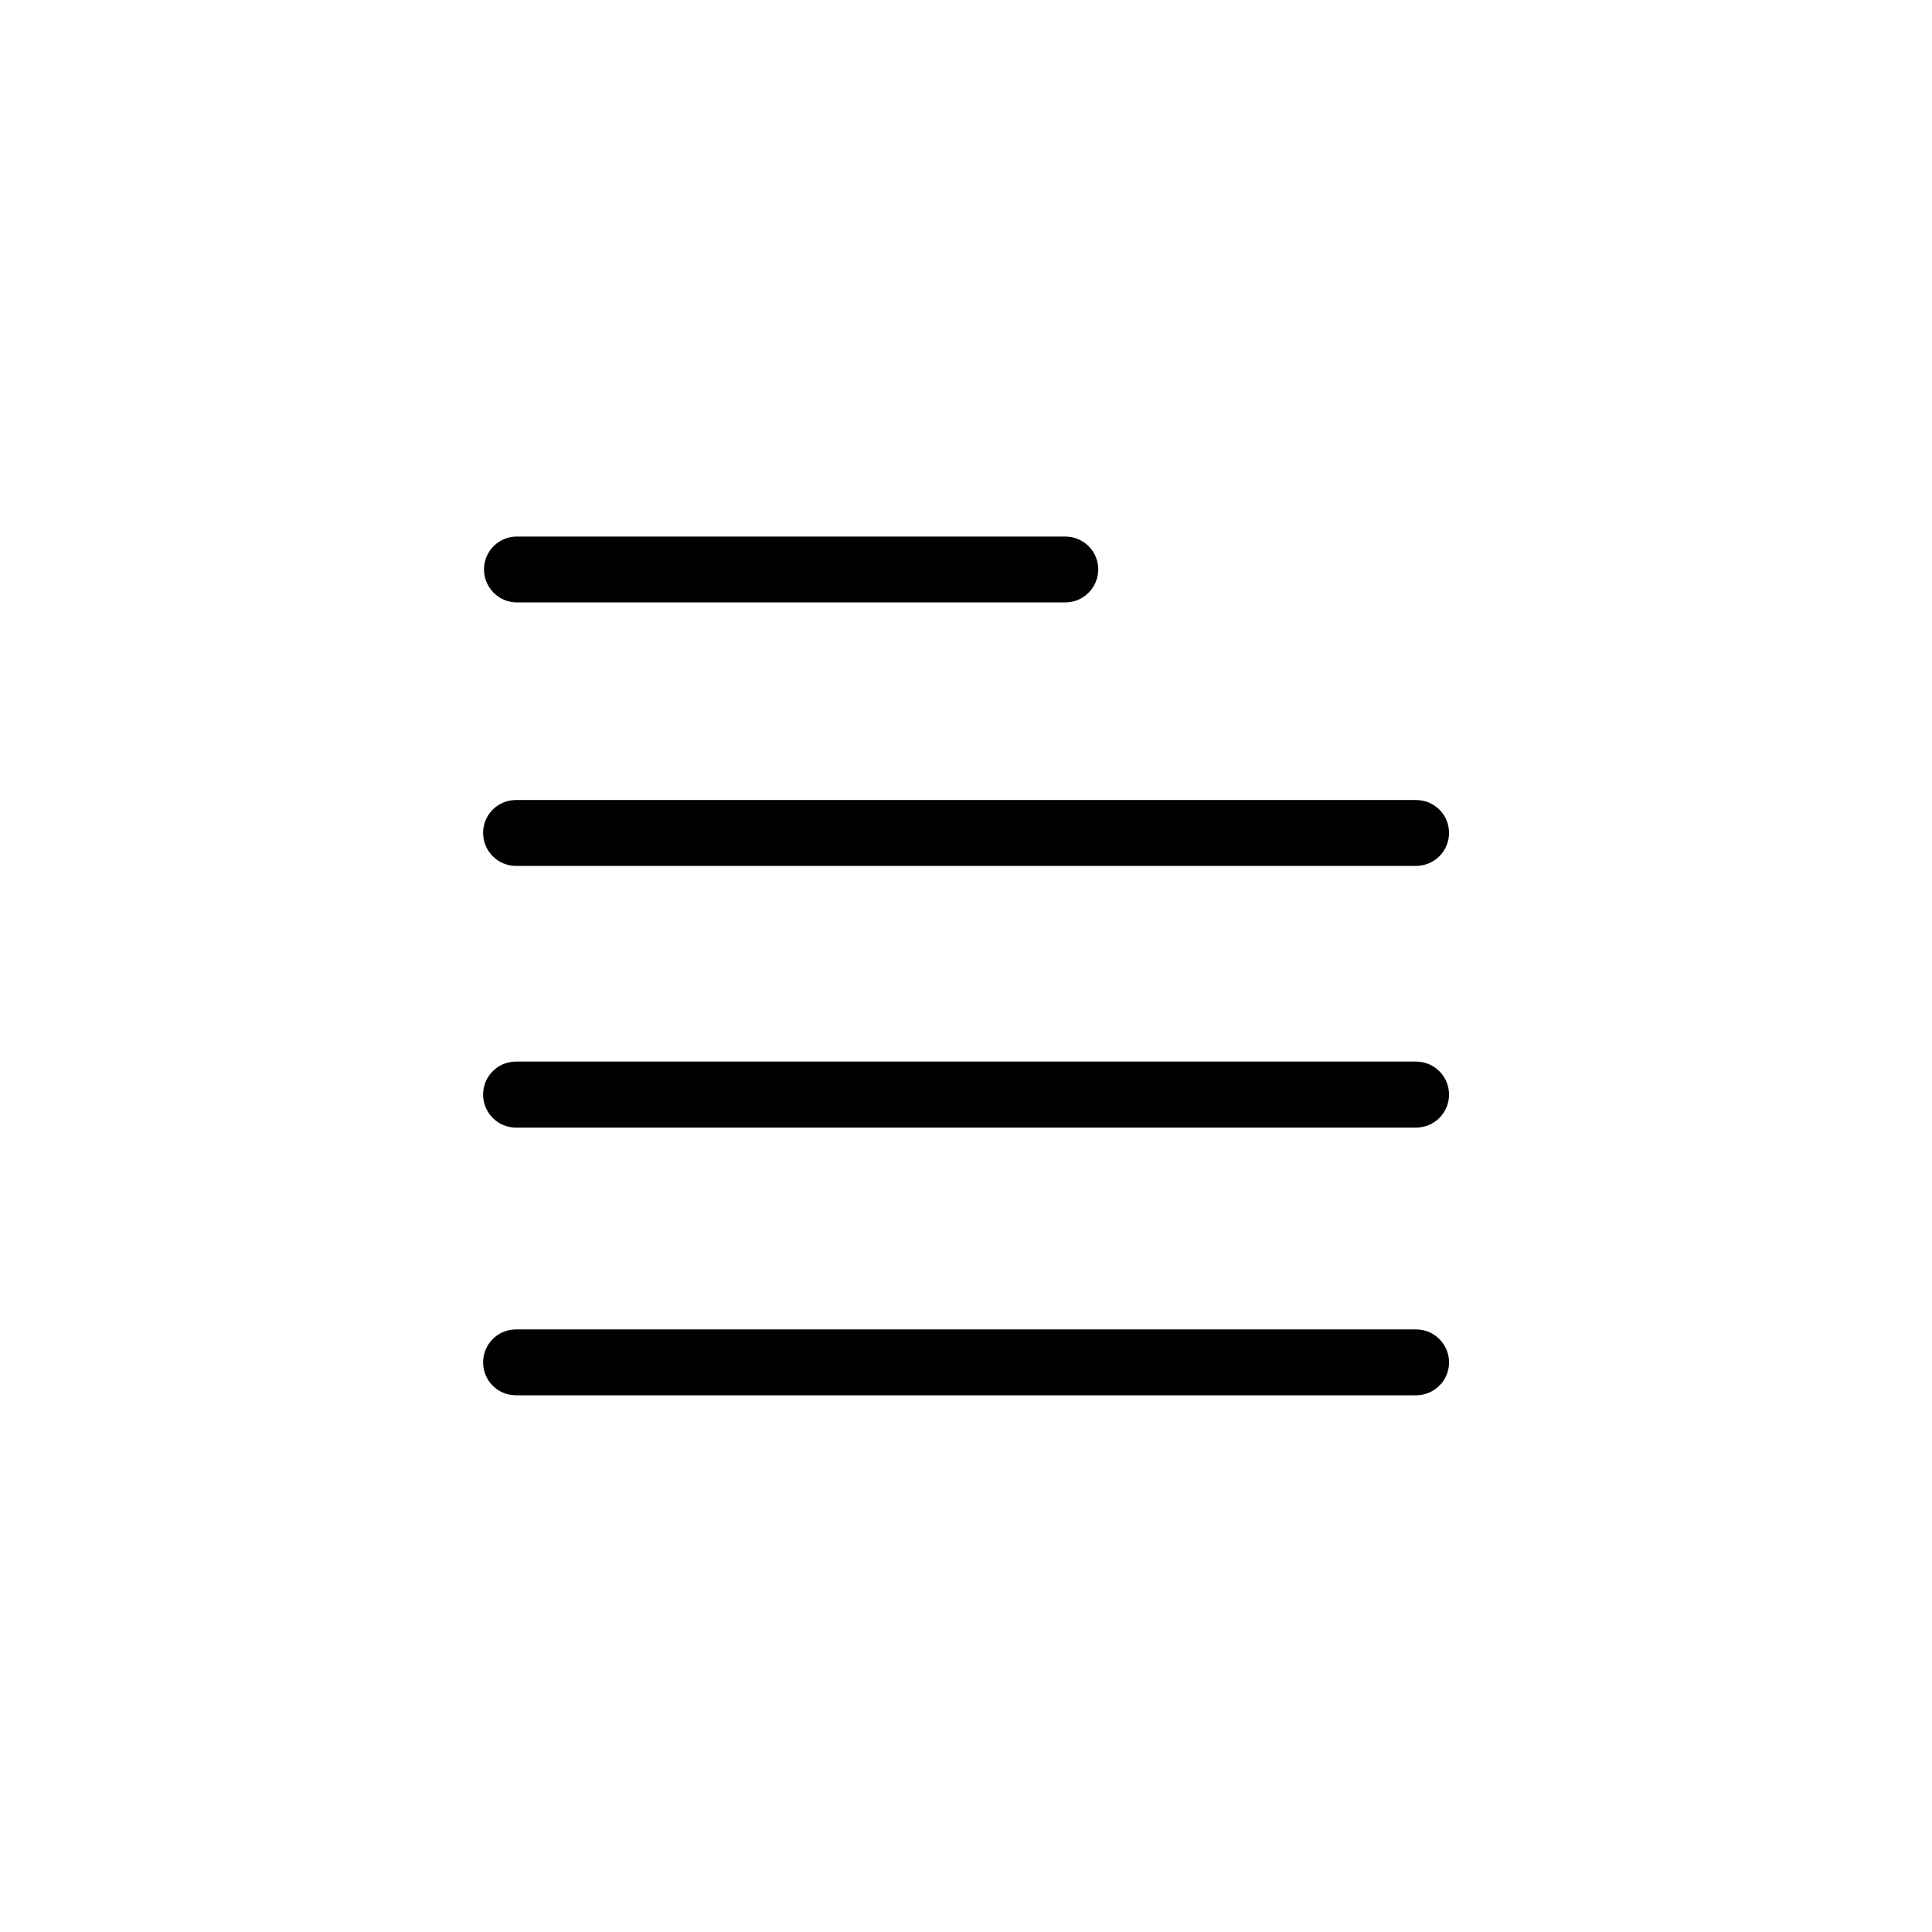 <svg width="50" height="50" version="1.1" viewBox="0 0 13.229 13.229" xmlns="http://www.w3.org/2000/svg">
 <path d="m3.539 3.674c-0.125 0-0.225 0.101-0.225 0.225s0.101 0.226 0.225 0.226h3.755c0.124 0 0.226-0.101 0.226-0.226s-0.101-0.225-0.226-0.225zm-6e-3 1.804c-0.125 0-0.225 0.101-0.225 0.225 0 0.125 0.101 0.226 0.225 0.226h6.163c0.125 0 0.226-0.101 0.226-0.226 0-0.125-0.101-0.225-0.226-0.225zm0 1.791c-0.125 0-0.225 0.101-0.225 0.226 0 0.125 0.101 0.226 0.225 0.226h6.163c0.125 0 0.226-0.101 0.226-0.226 0-0.125-0.101-0.226-0.226-0.226zm0 1.834c-0.125 0-0.225 0.101-0.225 0.226 0 0.125 0.101 0.225 0.225 0.225h6.163c0.125 0 0.226-0.101 0.226-0.225 0-0.125-0.101-0.226-0.226-0.226z"/>
</svg>
